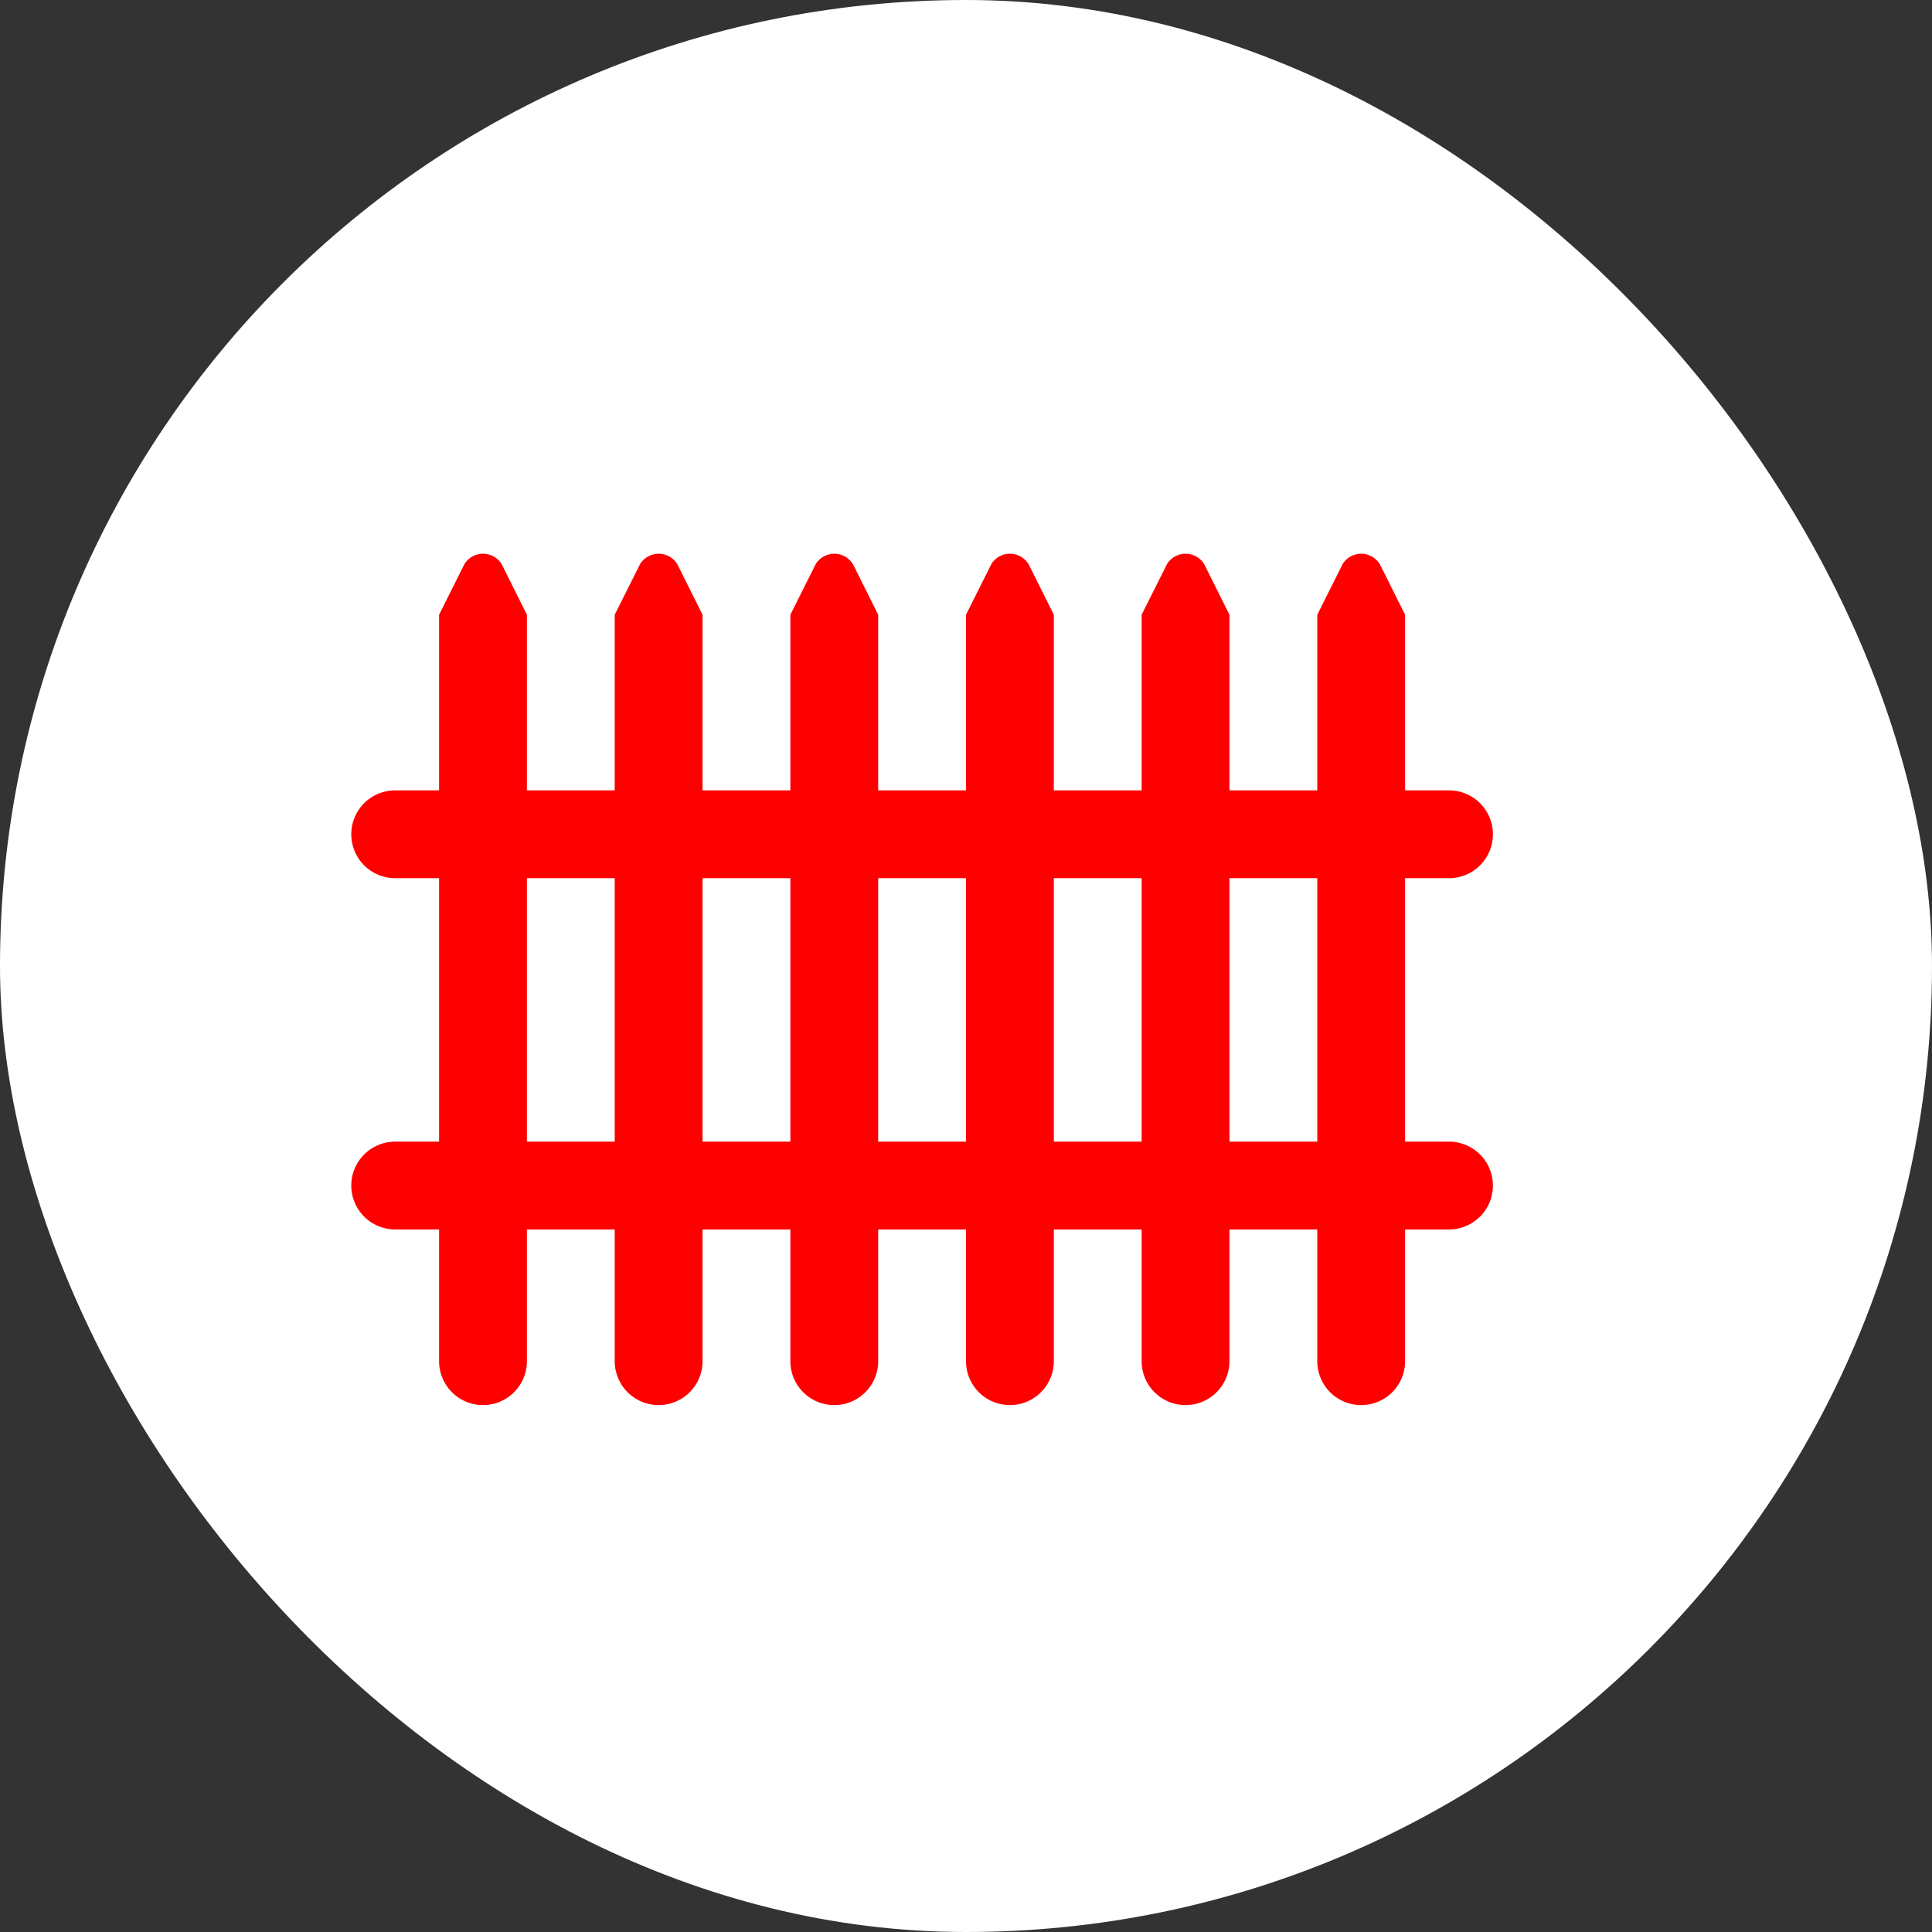<svg xmlns="http://www.w3.org/2000/svg" viewBox="0 0 22 22" height="22" width="22"><rect x="0" y="0" width="22" height="22" fill="#333333" stroke="none"/><title>fence-15.svg</title><rect fill="none" x="0" y="0" width="22" height="22"></rect><rect x="0" y="0" width="22" height="22" rx="11" ry="11" fill="#ffffff"></rect><path fill="#ff0000" transform="translate(3 3)" d="M13.5,10H13V7h.5a.5.5,0,0,0,0-1H13V4l-.286-.573a.249.249,0,0,0-.424-.006L12,4V6H11V4l-.286-.573a.249.249,0,0,0-.424-.006L10,4V6H9V4l-.286-.573a.249.249,0,0,0-.424-.006L8,4V6H7V4l-.286-.573a.249.249,0,0,0-.424-.006L6,4V6H5V4l-.286-.573a.249.249,0,0,0-.424-.006L4,4V6H3V4l-.286-.573a.249.249,0,0,0-.424-.006L2,4V6H1.5a.5.5,0,0,0,0,1H2v3H1.5a.5.5,0,0,0,0,1H2v1.5a.5.5,0,0,0,1,0V11H4v1.5a.5.5,0,0,0,1,0V11H6v1.5a.5.5,0,0,0,1,0V11H8v1.5a.5.5,0,0,0,1,0V11h1v1.5a.5.5,0,0,0,1,0V11h1v1.5a.5.5,0,0,0,1,0V11h.5a.5.5,0,0,0,0-1ZM3,10V7H4v3Zm2,0V7H6v3Zm2,0V7H8v3Zm2,0V7h1v3Zm2,0V7h1v3Z"></path></svg>